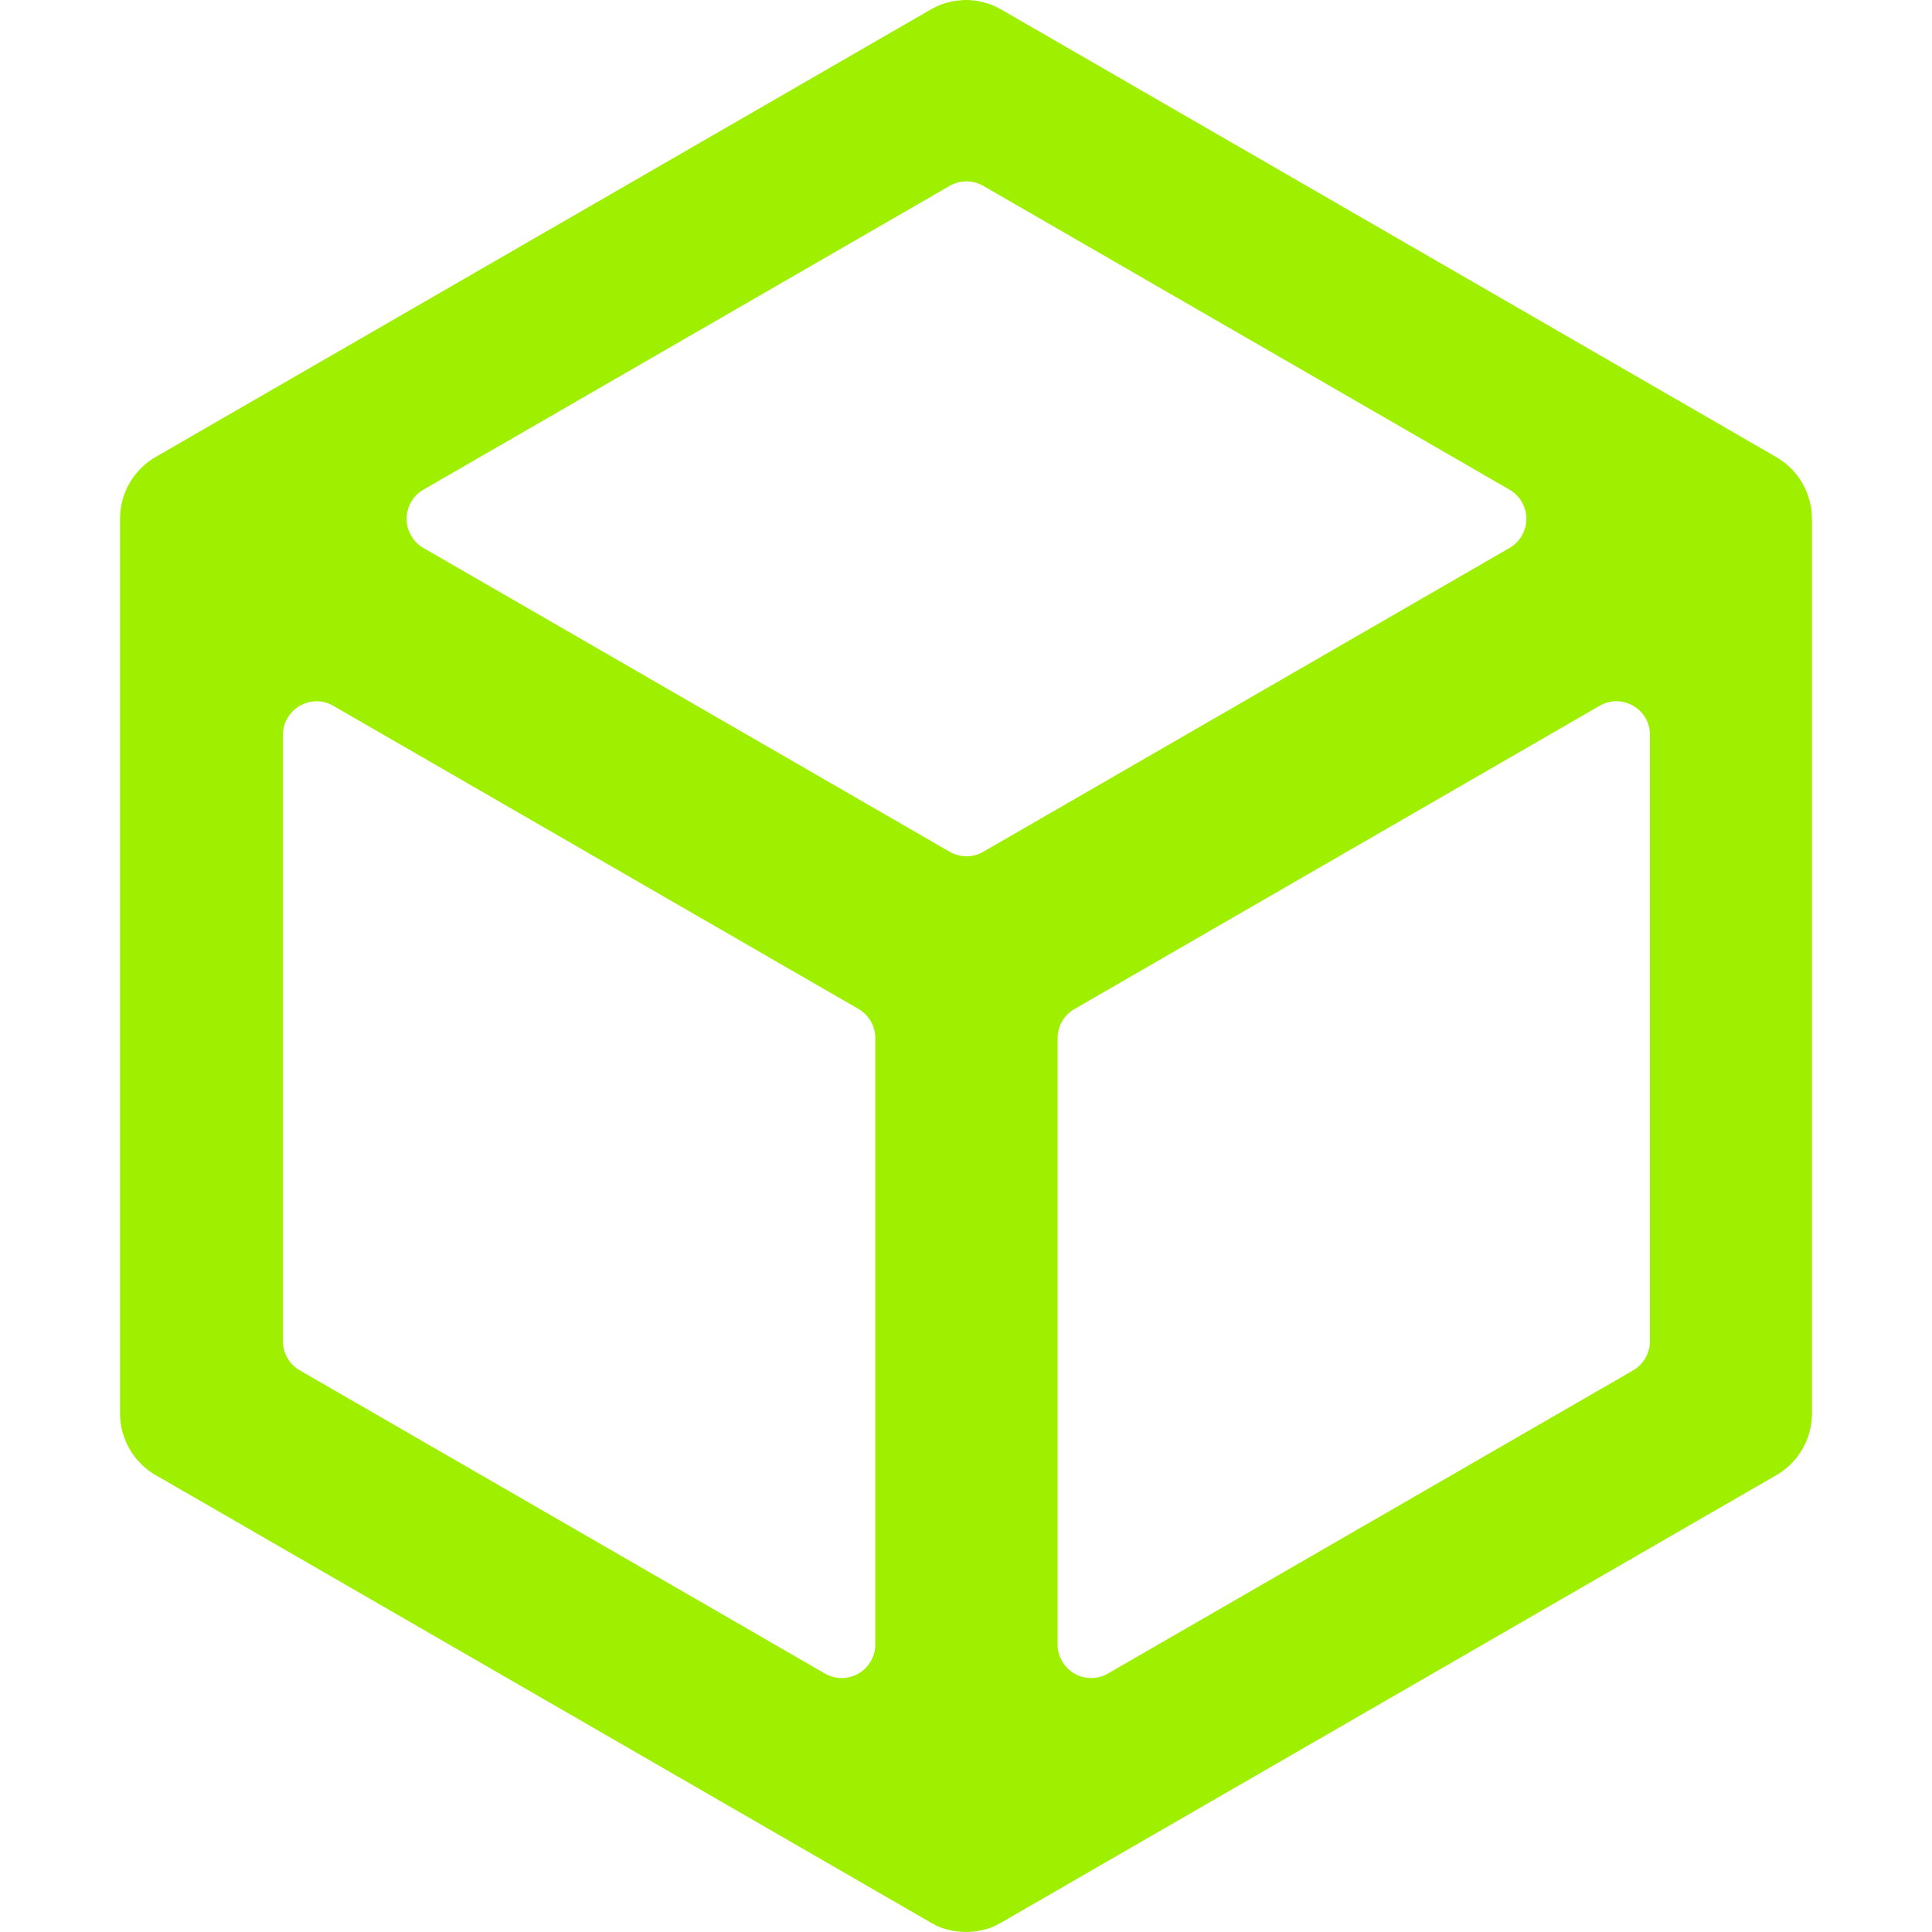 <!DOCTYPE svg PUBLIC "-//W3C//DTD SVG 1.1//EN" "http://www.w3.org/Graphics/SVG/1.1/DTD/svg11.dtd">
<!-- Uploaded to: SVG Repo, www.svgrepo.com, Transformed by: SVG Repo Mixer Tools -->
<svg fill="#9FEF00" width="800px" height="800px" viewBox="0 0 24 24" role="img" xmlns="http://www.w3.org/2000/svg">
<g id="SVGRepo_bgCarrier" stroke-width="0"/>
<g id="SVGRepo_tracerCarrier" stroke-linecap="round" stroke-linejoin="round"/>
<g id="SVGRepo_iconCarrier">
<path d="M11.996 0a1.119 1.119 0 0 0-.057.003.9.9 0 0 0-.236.05.907.907 0 0 0-.165.079L1.936 5.675a.889.889 0 0 0-.445.77v11.111a.889.889 0 0 0 .47.784l9.598 5.541.054.029v.002a.857.857 0 0 0 .083.035l.012.004c.028.01.056.018.085.024.01.001.011.003.016.004a.93.93 0 0 0 .296.015.683.683 0 0 0 .086-.015c.01 0 .011-.002.016-.004a.94.94 0 0 0 .085-.024l.012-.004a.882.882 0 0 0 .083-.035v-.002a1.086 1.086 0 0 0 .054-.029l9.599-5.541a.889.889 0 0 0 .469-.784V6.48l-.001-.026v-.008a.889.889 0 0 0-.312-.676l-.029-.024c0-.002-.01-.005-.01-.007a.899.899 0 0 0-.107-.07L12.453.127A.887.887 0 0 0 11.99 0zm.01 2.253c.072 0 .144.019.209.056l6.537 3.774a.418.418 0 0 1 0 .724l-6.537 3.774a.418.418 0 0 1-.418 0L5.26 6.807a.418.418 0 0 1 0-.724l6.537-3.774a.42.42 0 0 1 .209-.056zm-8.08 6.458a.414.414 0 0 1 .215.057l6.524 3.766a.417.417 0 0 1 .208.361v7.533a.417.417 0 0 1-.626.361l-6.523-3.766a.417.417 0 0 1-.209-.362V9.13c0-.241.196-.414.41-.418zm16.16 0c.215.004.41.177.41.418v7.532a.42.42 0 0 1-.208.362l-6.524 3.766a.417.417 0 0 1-.626-.361v-7.533c0-.149.08-.286.209-.36l6.523-3.767a.415.415 0 0 1 .216-.057z"/>
</g>
</svg>